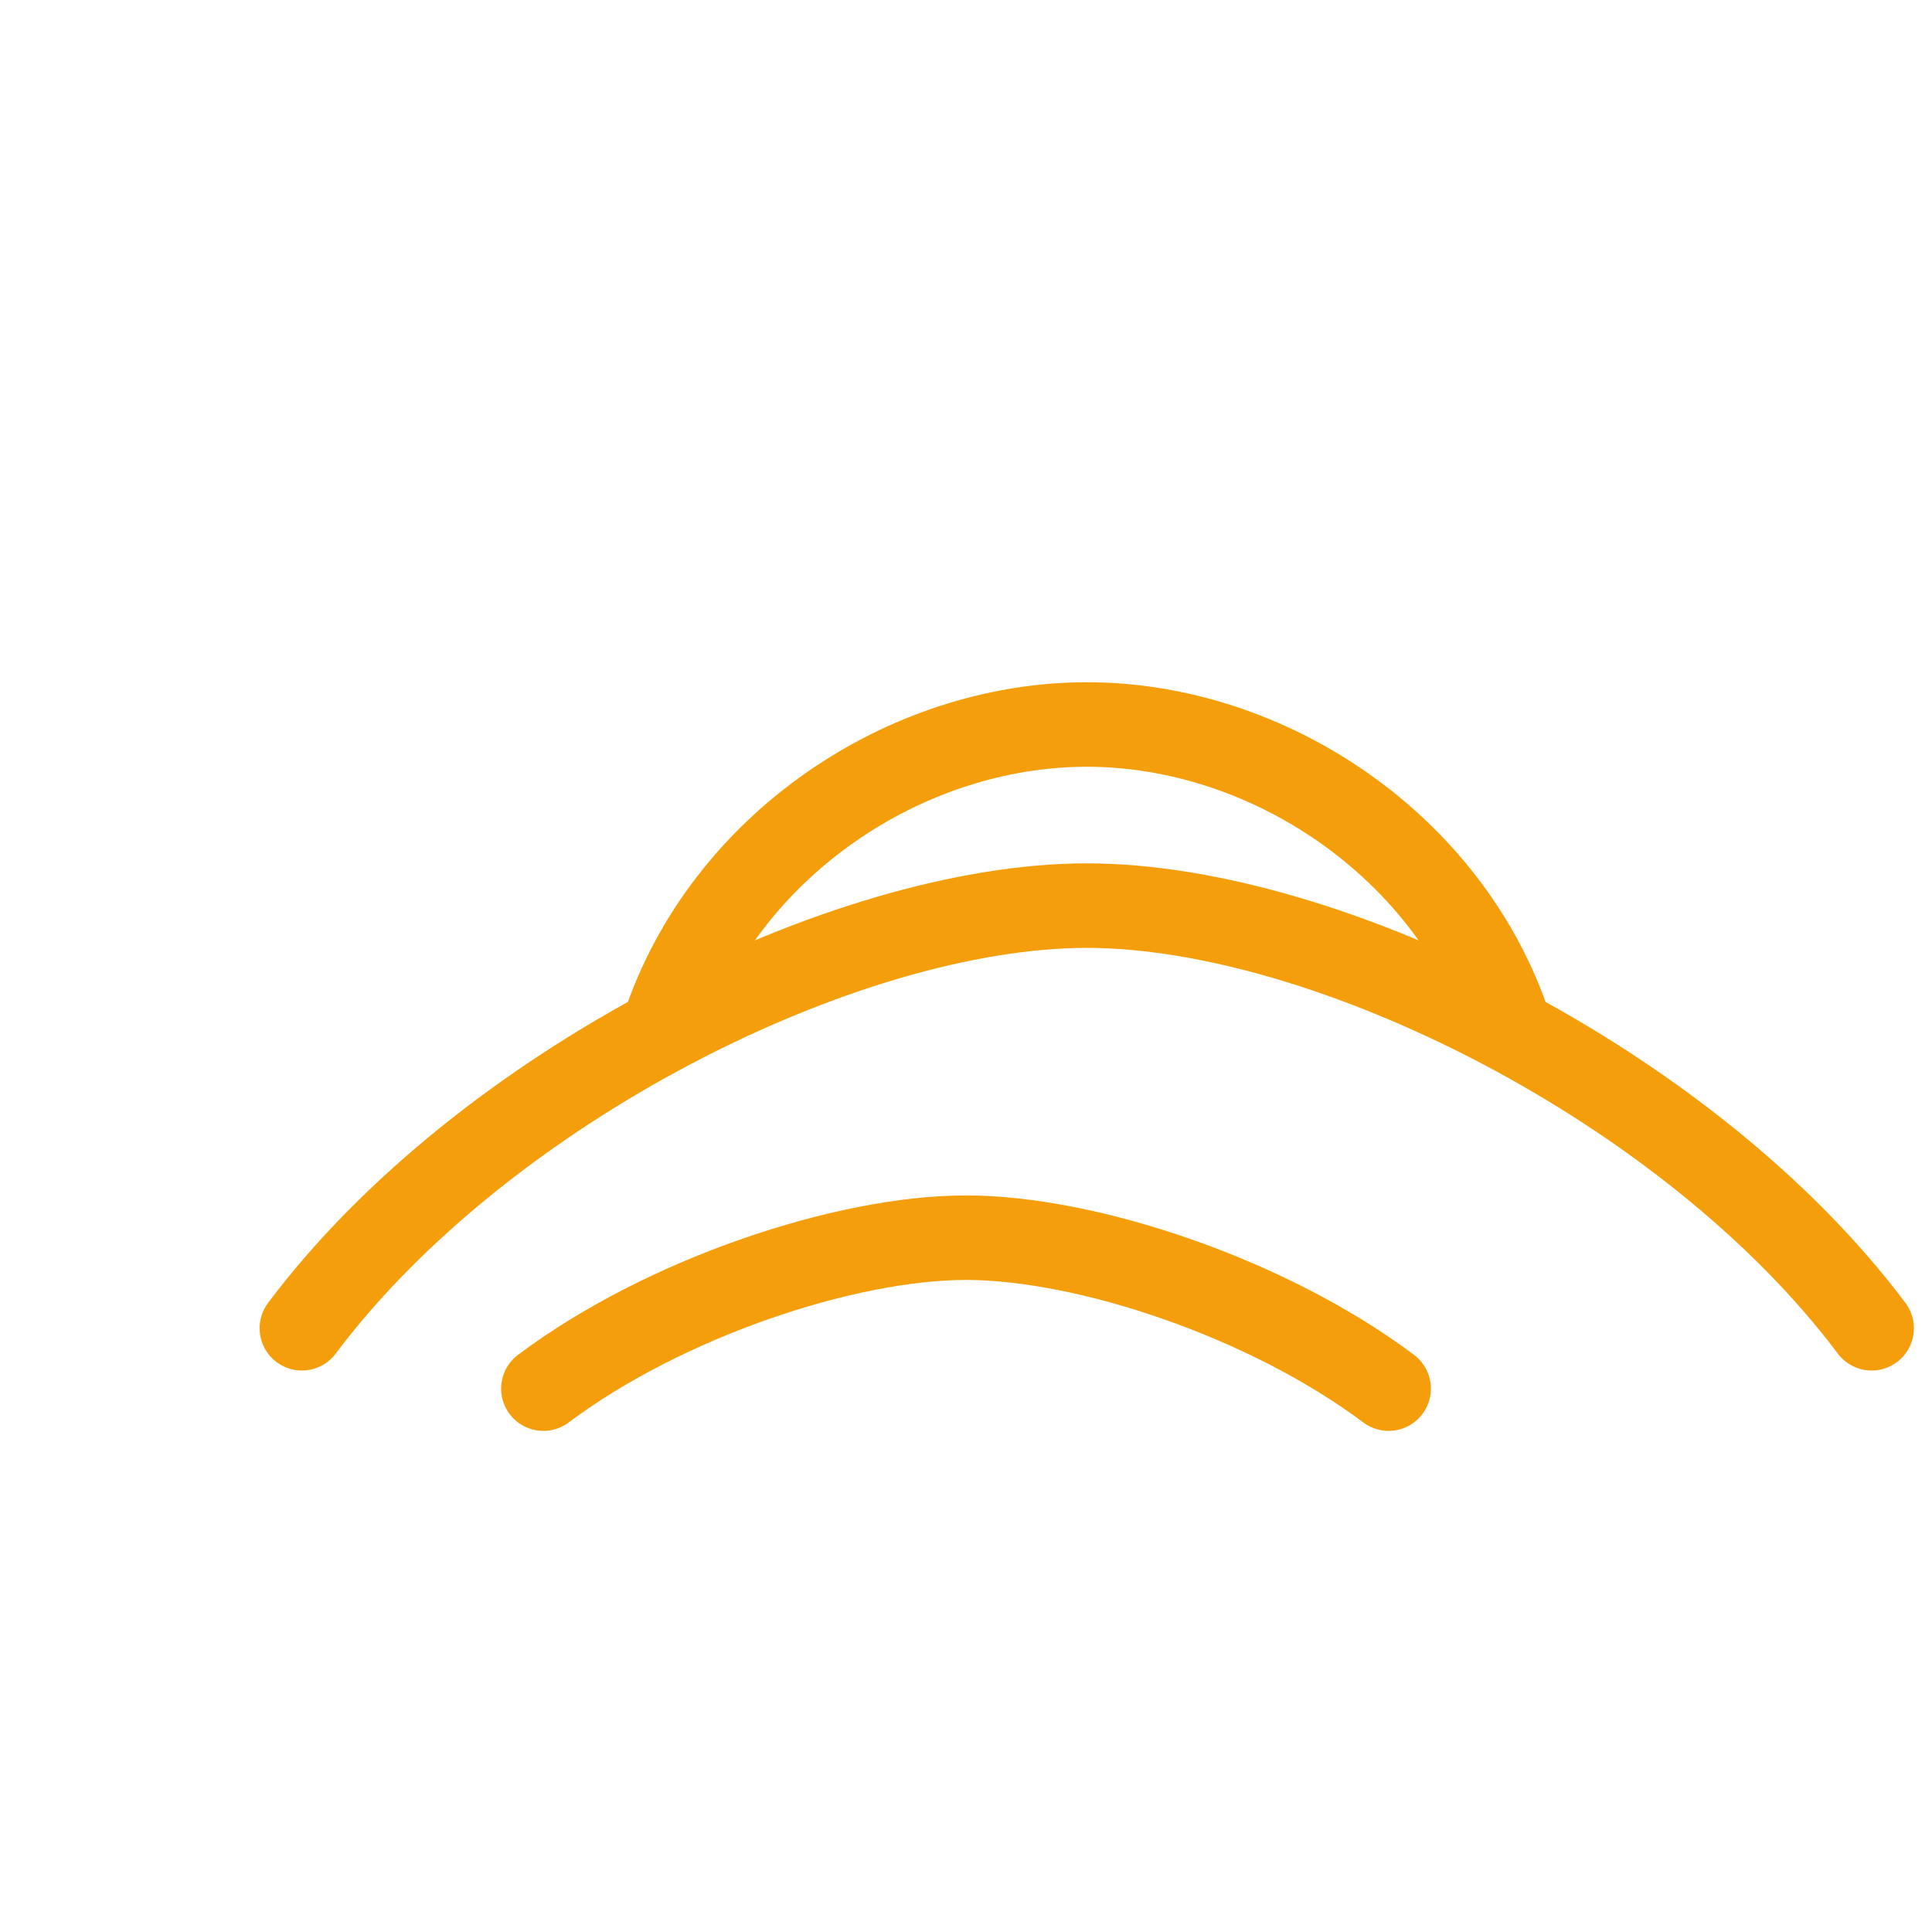 <svg xmlns="http://www.w3.org/2000/svg" viewBox="0 0 64 64" width="300" height="300" role="img" aria-labelledby="handsTitle">
  <title id="handsTitle">Helping hands icon</title>
  <g fill="none" stroke="#f59e0b" stroke-width="2.8" stroke-linecap="round" stroke-linejoin="round">
    <path d="M10 44c6-8 18-14 26-14s20 6 26 14"/>
    <path d="M22 34c2-6 8-10 14-10s12 4 14 10"/>
    <path d="M18 46c4-3 10-5 14-5s10 2 14 5"/>
  </g>
</svg>
